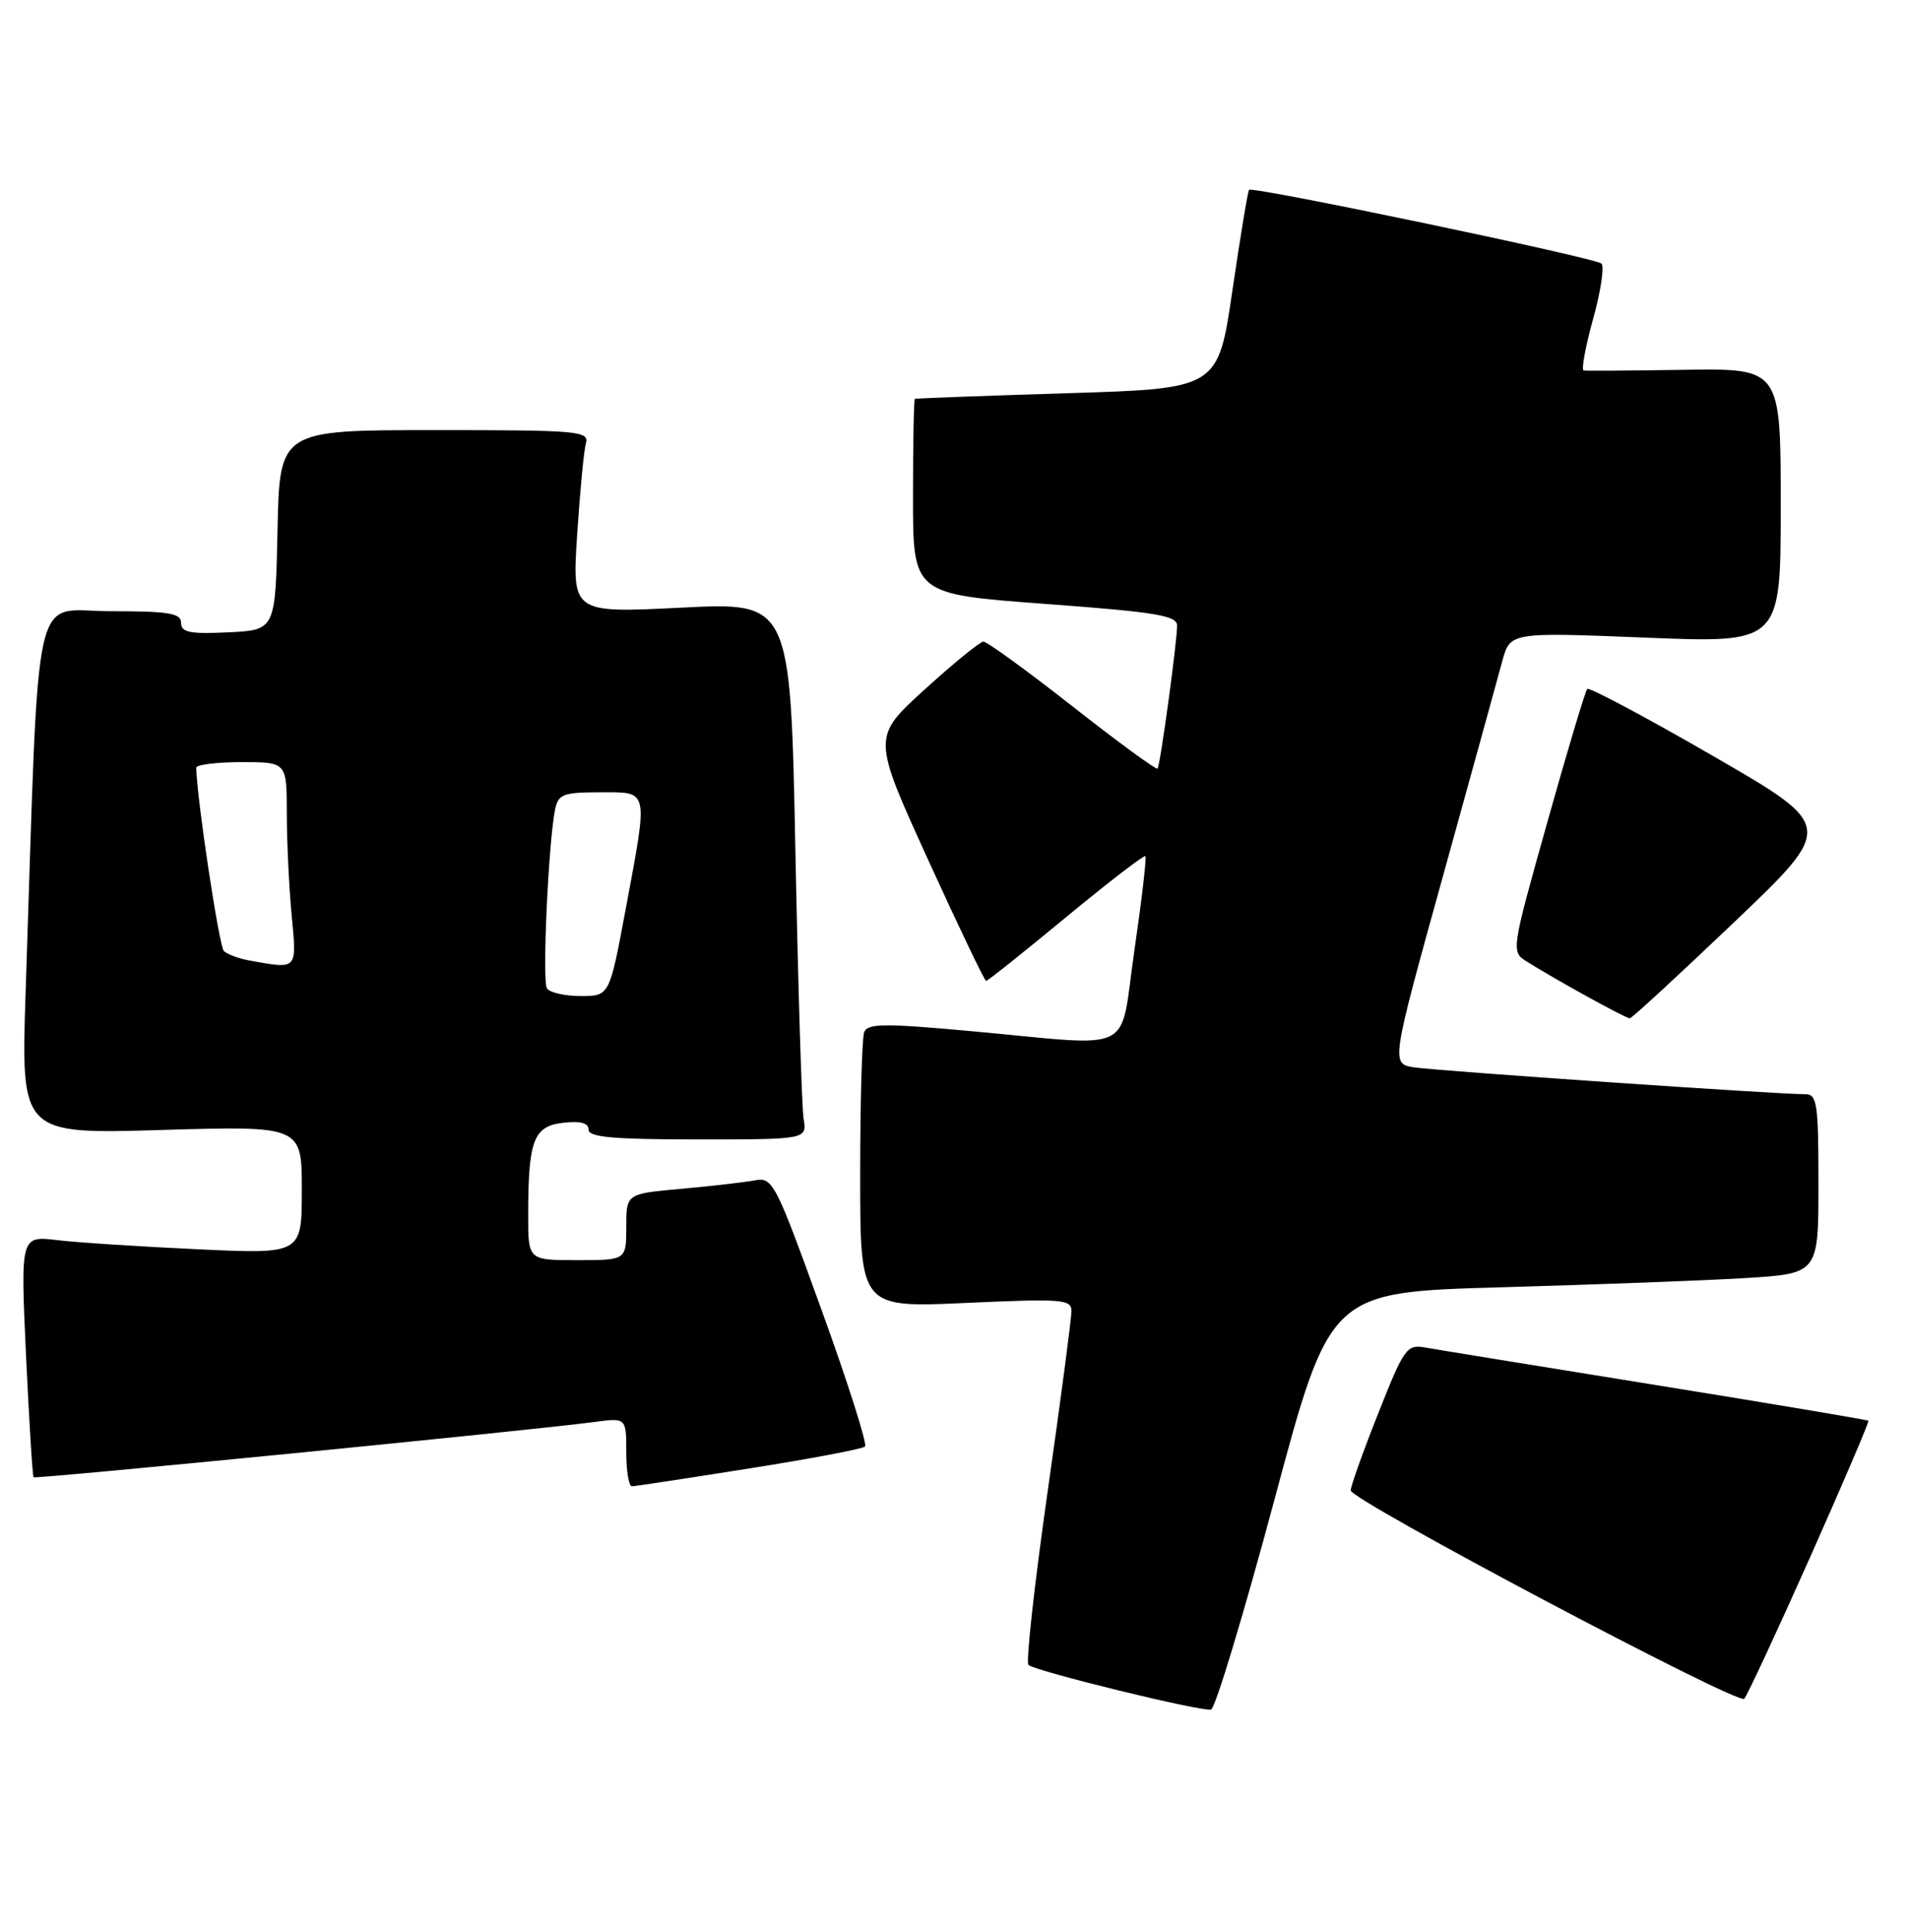 <?xml version="1.0" encoding="UTF-8" standalone="no"?>
<!DOCTYPE svg PUBLIC "-//W3C//DTD SVG 1.1//EN" "http://www.w3.org/Graphics/SVG/1.1/DTD/svg11.dtd" >
<svg xmlns="http://www.w3.org/2000/svg" xmlns:xlink="http://www.w3.org/1999/xlink" version="1.1" viewBox="0 0 253 256">
 <g >
 <path fill="currentColor"
d=" M 168.89 198.79 C 176.27 171.24 176.27 171.24 198.89 170.60 C 211.32 170.25 225.89 169.70 231.25 169.38 C 241.00 168.78 241.00 168.78 241.00 156.89 C 241.00 146.23 240.82 145.00 239.25 145.01 C 235.82 145.04 190.45 141.92 187.42 141.45 C 184.34 140.97 184.34 140.97 191.20 116.24 C 194.97 102.63 198.52 89.76 199.09 87.64 C 200.14 83.78 200.14 83.78 218.07 84.50 C 236.00 85.23 236.00 85.23 236.00 67.03 C 236.00 48.82 236.00 48.82 223.25 49.01 C 216.24 49.12 210.22 49.16 209.88 49.10 C 209.55 49.05 210.11 45.98 211.13 42.29 C 212.15 38.61 212.65 35.29 212.24 34.93 C 211.37 34.15 165.99 24.66 165.54 25.16 C 165.37 25.35 164.38 31.35 163.33 38.50 C 161.43 51.50 161.43 51.50 141.46 52.11 C 130.48 52.45 121.39 52.79 121.25 52.86 C 121.11 52.94 121.00 58.79 121.00 65.86 C 121.00 78.73 121.00 78.73 138.50 80.03 C 153.27 81.12 156.00 81.58 156.00 82.91 C 156.00 85.09 153.77 101.41 153.41 101.86 C 153.25 102.06 148.18 98.35 142.14 93.61 C 136.10 88.87 130.79 85.01 130.33 85.03 C 129.87 85.04 126.37 87.90 122.55 91.37 C 115.60 97.69 115.60 97.69 122.96 113.85 C 127.01 122.73 130.49 130.00 130.69 130.00 C 130.89 130.00 135.65 126.21 141.26 121.57 C 146.88 116.93 151.62 113.28 151.80 113.46 C 151.97 113.64 151.32 119.24 150.35 125.89 C 148.29 139.99 150.93 138.68 128.78 136.66 C 117.21 135.60 114.97 135.62 114.53 136.79 C 114.24 137.54 114.00 146.07 114.00 155.74 C 114.00 173.31 114.00 173.31 128.00 172.67 C 140.85 172.09 142.00 172.18 142.00 173.77 C 142.00 174.72 140.58 185.51 138.83 197.75 C 137.09 209.98 135.95 220.28 136.30 220.64 C 137.12 221.45 159.16 226.85 160.50 226.56 C 161.05 226.45 164.82 213.95 168.89 198.79 Z  M 239.83 206.51 C 244.24 196.61 247.74 188.41 247.62 188.28 C 247.49 188.16 234.81 186.03 219.44 183.55 C 204.07 181.07 190.33 178.84 188.90 178.58 C 186.44 178.14 186.09 178.62 182.65 187.32 C 180.64 192.39 179.00 196.98 179.01 197.52 C 179.02 198.80 230.30 225.96 231.16 225.13 C 231.52 224.78 235.42 216.40 239.83 206.51 Z  M 99.27 194.61 C 107.40 193.33 114.31 192.02 114.64 191.70 C 114.96 191.37 112.36 183.20 108.86 173.54 C 102.73 156.59 102.41 155.98 100.00 156.43 C 98.62 156.69 94.24 157.19 90.25 157.55 C 83.00 158.20 83.00 158.20 83.00 162.60 C 83.00 167.00 83.00 167.00 76.50 167.00 C 70.00 167.00 70.00 167.00 70.00 161.12 C 70.00 151.12 70.70 149.25 74.61 148.80 C 76.93 148.53 78.00 148.81 78.00 149.70 C 78.00 150.71 81.27 151.00 92.47 151.00 C 106.95 151.00 106.95 151.00 106.50 148.25 C 106.26 146.74 105.77 130.72 105.41 112.65 C 104.76 79.80 104.76 79.80 90.29 80.53 C 75.82 81.25 75.82 81.25 76.49 70.88 C 76.86 65.17 77.38 59.71 77.65 58.75 C 78.10 57.12 76.67 57.00 57.60 57.00 C 37.06 57.00 37.06 57.00 36.78 70.25 C 36.50 83.50 36.50 83.50 30.25 83.80 C 25.15 84.04 24.00 83.81 24.00 82.55 C 24.00 81.26 22.42 81.00 14.61 81.00 C 4.10 81.00 5.25 75.86 3.40 131.40 C 2.77 150.30 2.77 150.30 21.39 149.75 C 40.00 149.20 40.00 149.20 40.00 157.70 C 40.00 166.20 40.00 166.20 26.25 165.56 C 18.69 165.21 10.30 164.67 7.61 164.35 C 2.72 163.77 2.72 163.77 3.45 179.64 C 3.86 188.36 4.31 195.62 4.45 195.77 C 4.71 196.04 70.43 189.56 78.75 188.45 C 83.00 187.88 83.00 187.88 83.00 192.44 C 83.00 194.95 83.34 196.99 83.75 196.97 C 84.16 196.96 91.15 195.90 99.27 194.61 Z  M 229.83 122.21 C 243.17 109.50 243.17 109.50 227.00 100.17 C 218.11 95.03 210.62 91.05 210.36 91.30 C 210.10 91.56 207.72 99.50 205.07 108.95 C 200.25 126.12 200.25 126.12 202.38 127.45 C 206.35 129.94 215.50 134.98 216.00 134.95 C 216.28 134.94 222.50 129.20 229.83 122.21 Z  M 72.48 130.97 C 71.84 129.94 72.69 111.50 73.57 107.25 C 73.99 105.25 74.64 105.00 79.52 105.00 C 86.08 105.00 85.93 104.32 82.89 120.66 C 80.77 132.00 80.77 132.00 76.95 132.00 C 74.84 132.00 72.83 131.54 72.48 130.97 Z  M 33.00 127.28 C 31.62 127.03 30.13 126.47 29.67 126.04 C 29.04 125.43 26.06 105.67 26.01 101.75 C 26.00 101.34 28.70 101.00 32.00 101.00 C 38.00 101.00 38.00 101.00 38.01 107.75 C 38.01 111.46 38.30 117.54 38.65 121.25 C 39.35 128.63 39.51 128.45 33.00 127.28 Z "/>
</g>
</svg>